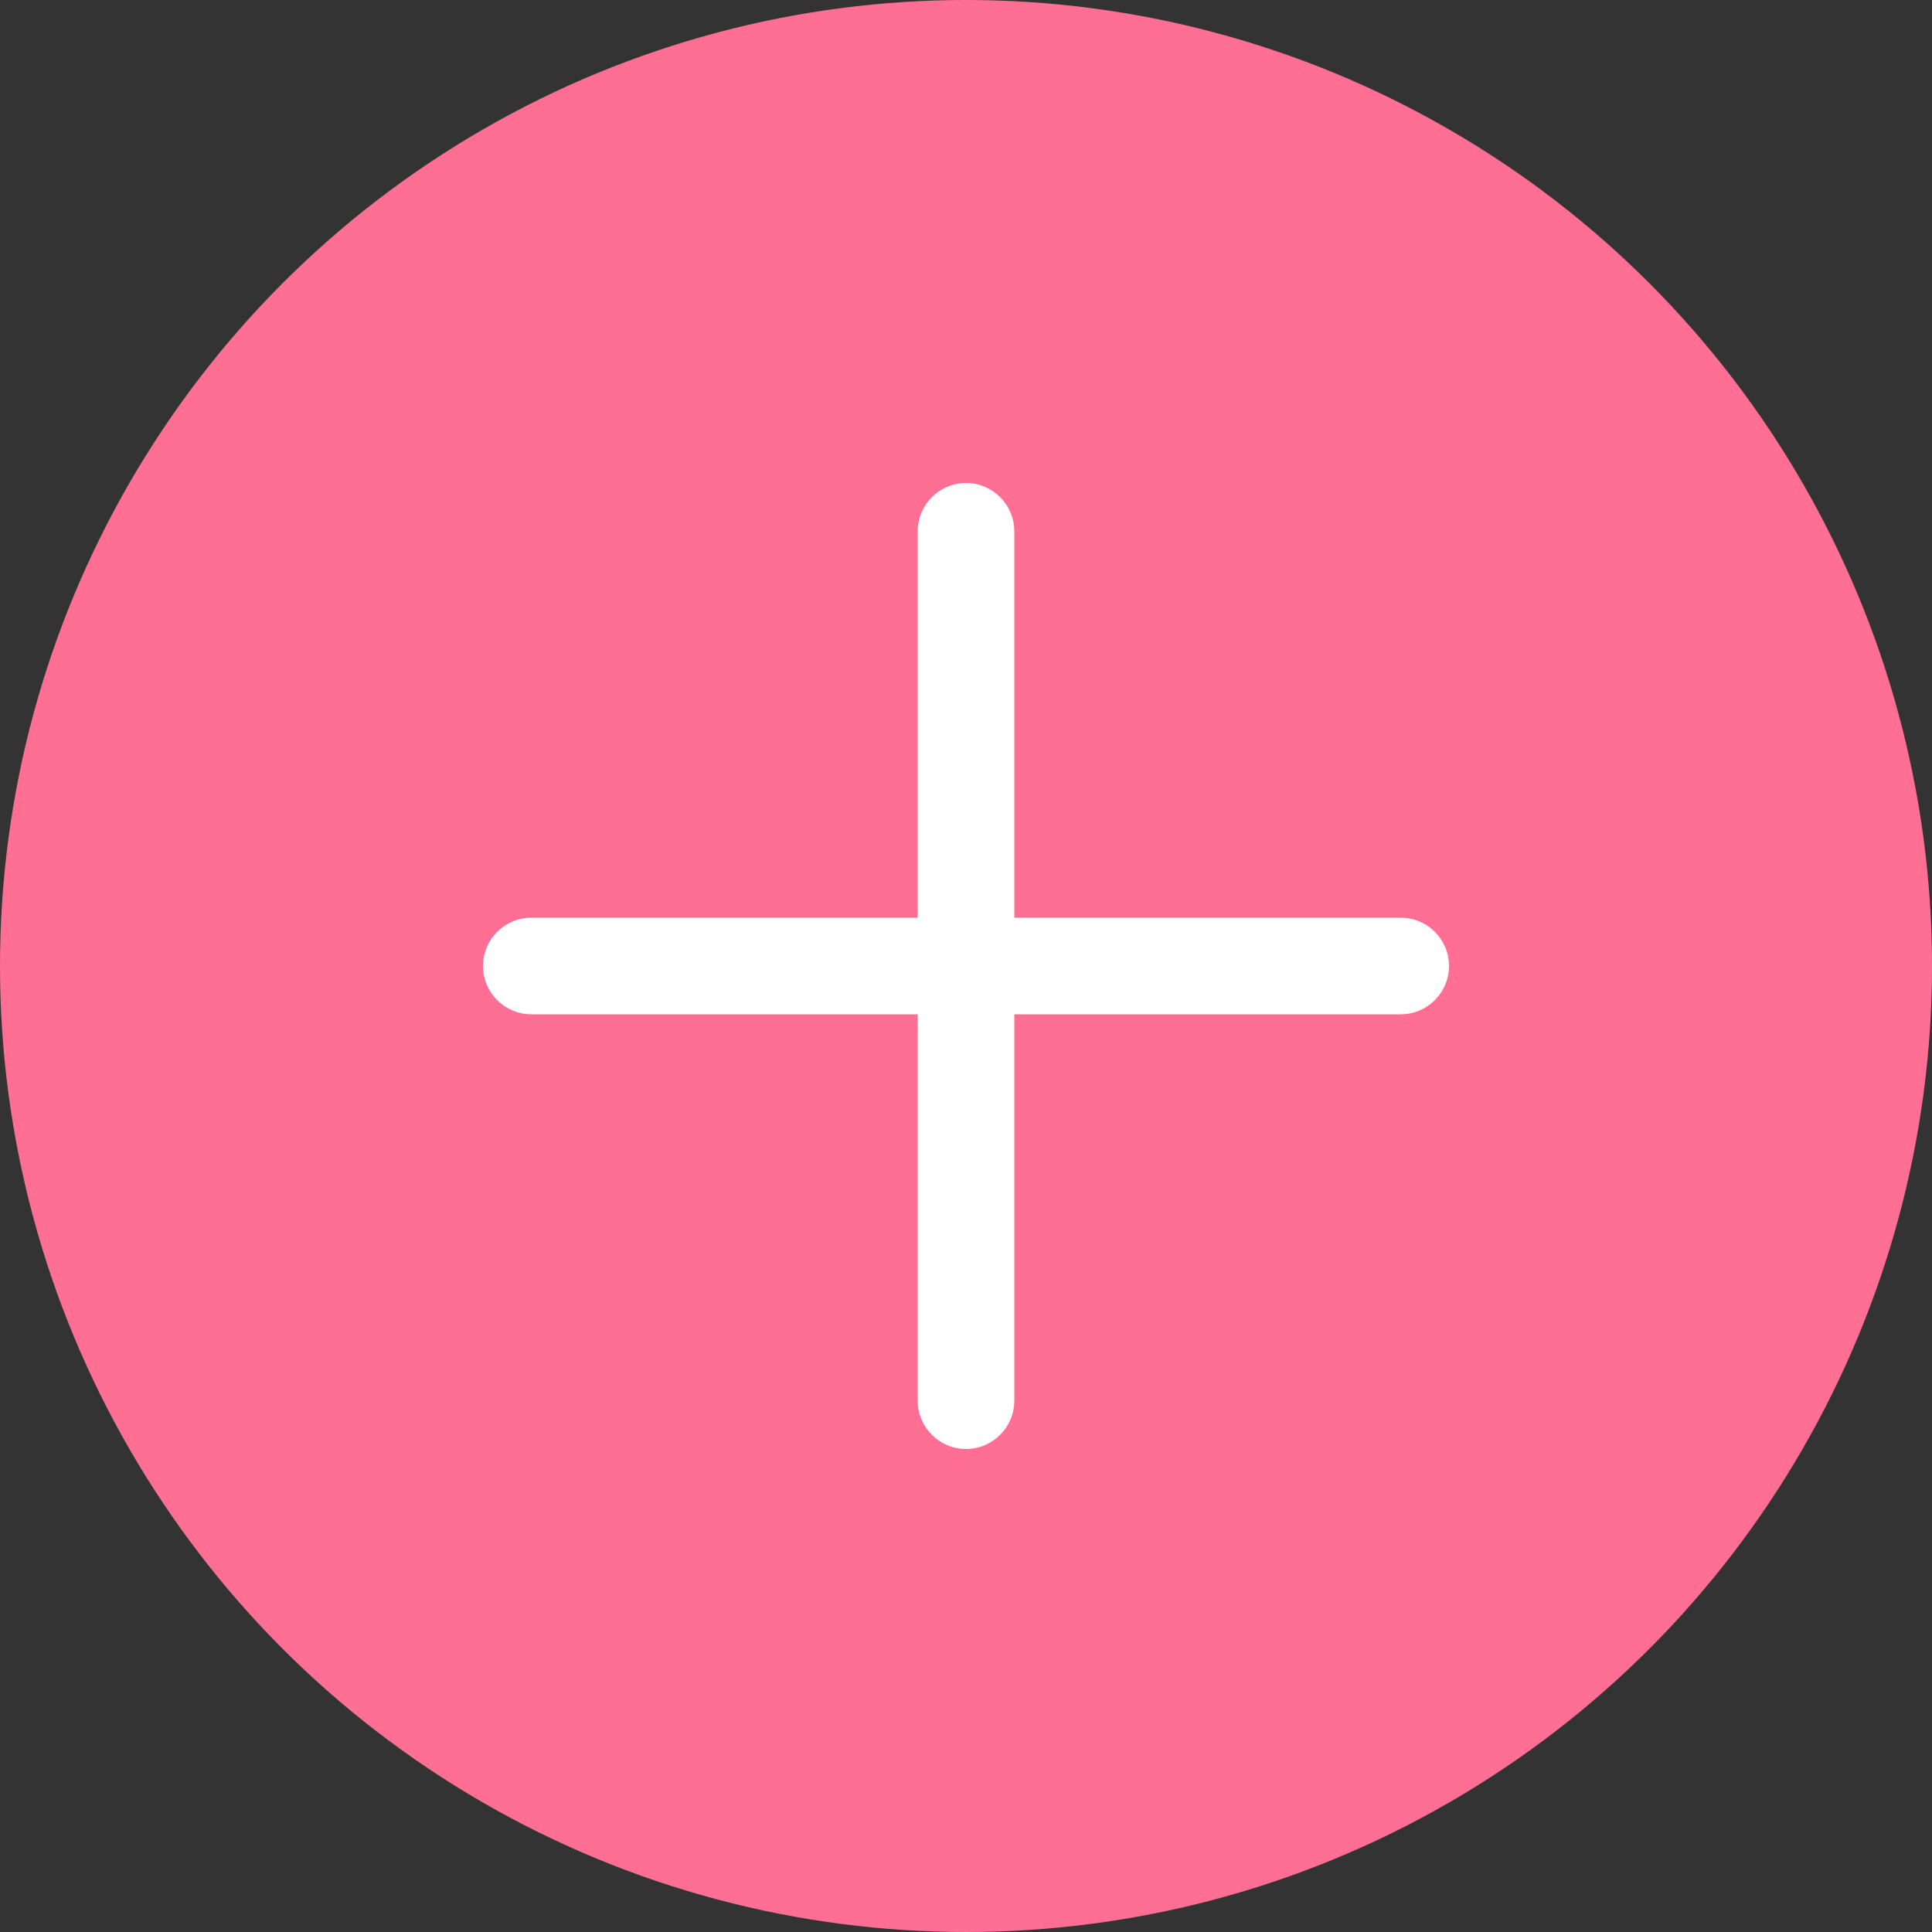 <svg width="28" height="28" viewBox="0 0 28 28" fill="none" xmlns="http://www.w3.org/2000/svg">
<rect x="0" y="0" width="28" height="28" fill="#333333" stroke="none"/>
<circle cx="14" cy="14" r="14" fill="#FF6F93"/>
<path d="M20.3 13.3H14.7V7.7C14.7 7.314 14.386 7 14 7C13.614 7 13.3 7.314 13.3 7.7V13.3H7.7C7.314 13.3 7 13.614 7 14C7 14.386 7.314 14.7 7.7 14.7H13.3V20.3C13.3 20.686 13.614 21 14 21C14.386 21 14.7 20.686 14.7 20.3V14.7H20.3C20.686 14.7 21 14.386 21 14C21 13.614 20.686 13.3 20.3 13.3Z" fill="white"/>
</svg>
